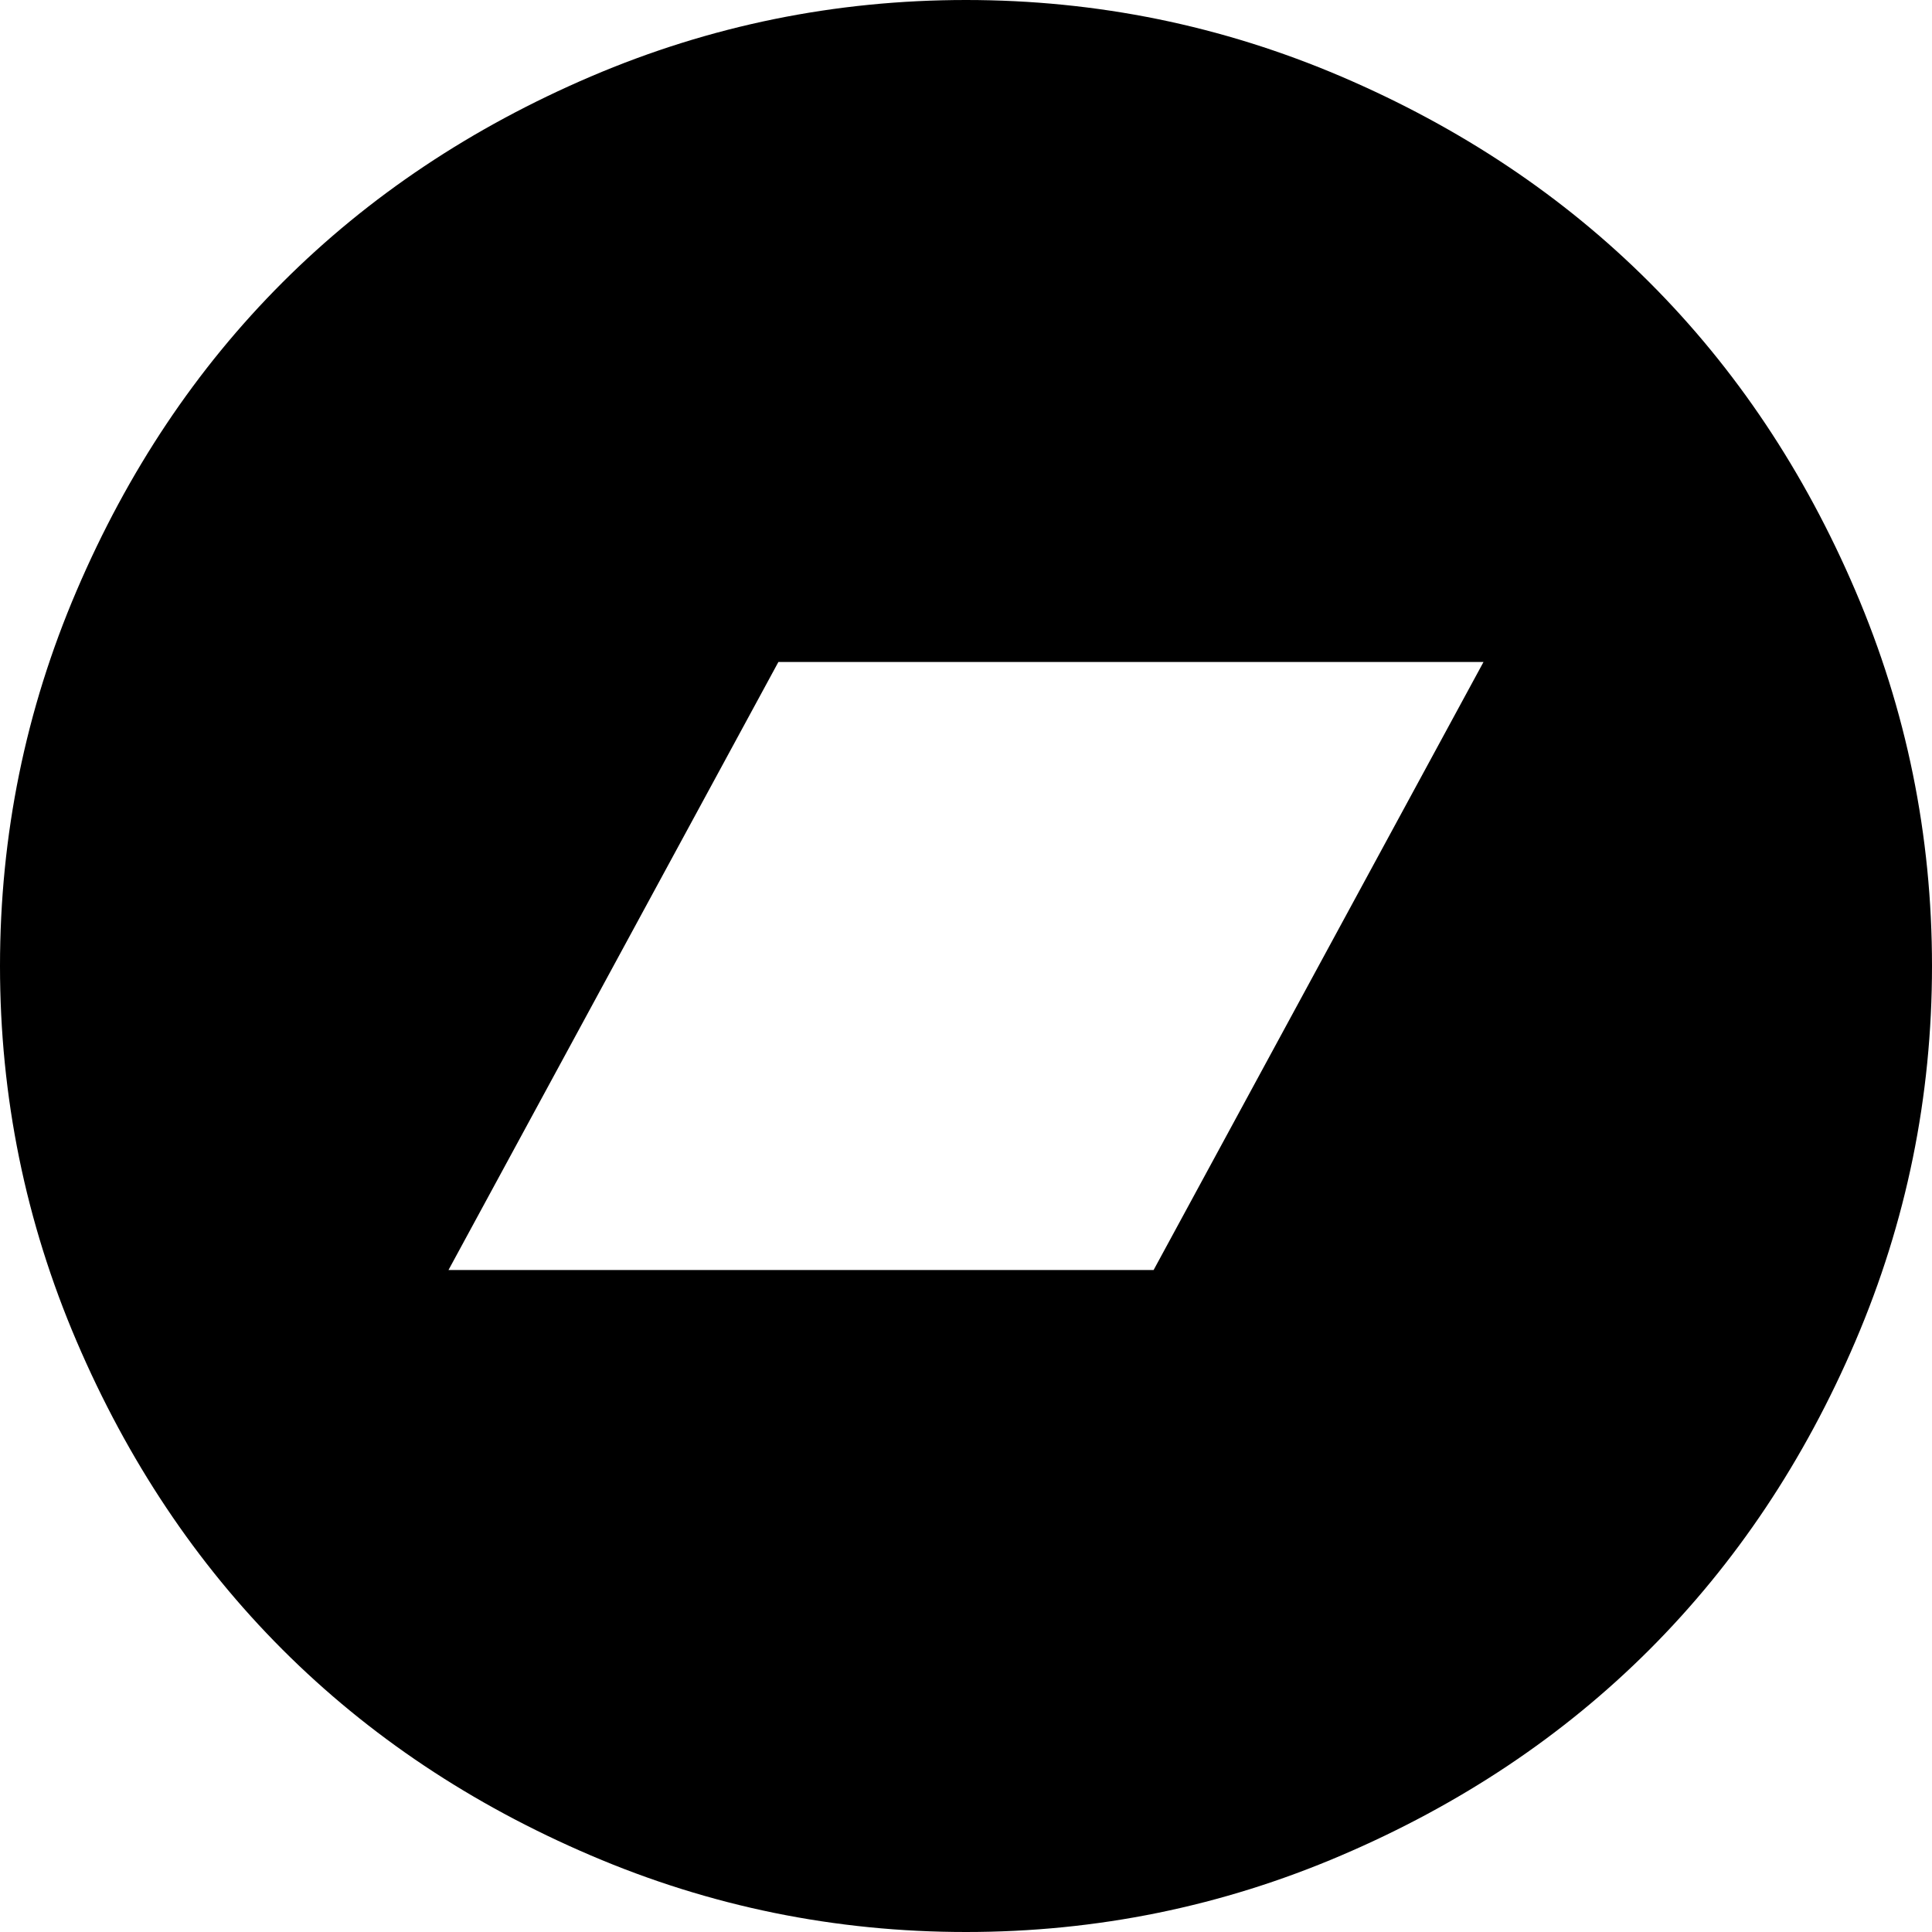 <svg width="30" height="30" viewBox="0 -55.714 30 30" xmlns="http://www.w3.org/2000/svg"><path d="M17.913 -35.993L23.036 -45.435L12.087 -45.435L6.964 -35.993ZM30 -40.714C30 -38.683 29.604 -36.741 28.811 -34.888C28.019 -33.036 26.953 -31.44 25.614 -30.1C24.275 -28.761 22.679 -27.695 20.826 -26.903C18.973 -26.11 17.031 -25.714 15 -25.714C12.969 -25.714 11.027 -26.11 9.174 -26.903C7.321 -27.695 5.725 -28.761 4.386 -30.1C3.047 -31.44 1.981 -33.036 1.189 -34.888C0.396 -36.741 0 -38.683 0 -40.714C0 -42.746 0.396 -44.688 1.189 -46.54C1.981 -48.393 3.047 -49.989 4.386 -51.328C5.725 -52.667 7.321 -53.733 9.174 -54.526C11.027 -55.318 12.969 -55.714 15 -55.714C17.031 -55.714 18.973 -55.318 20.826 -54.526C22.679 -53.733 24.275 -52.667 25.614 -51.328C26.953 -49.989 28.019 -48.393 28.811 -46.54C29.604 -44.688 30 -42.746 30 -40.714ZM30 -40.714"></path></svg>